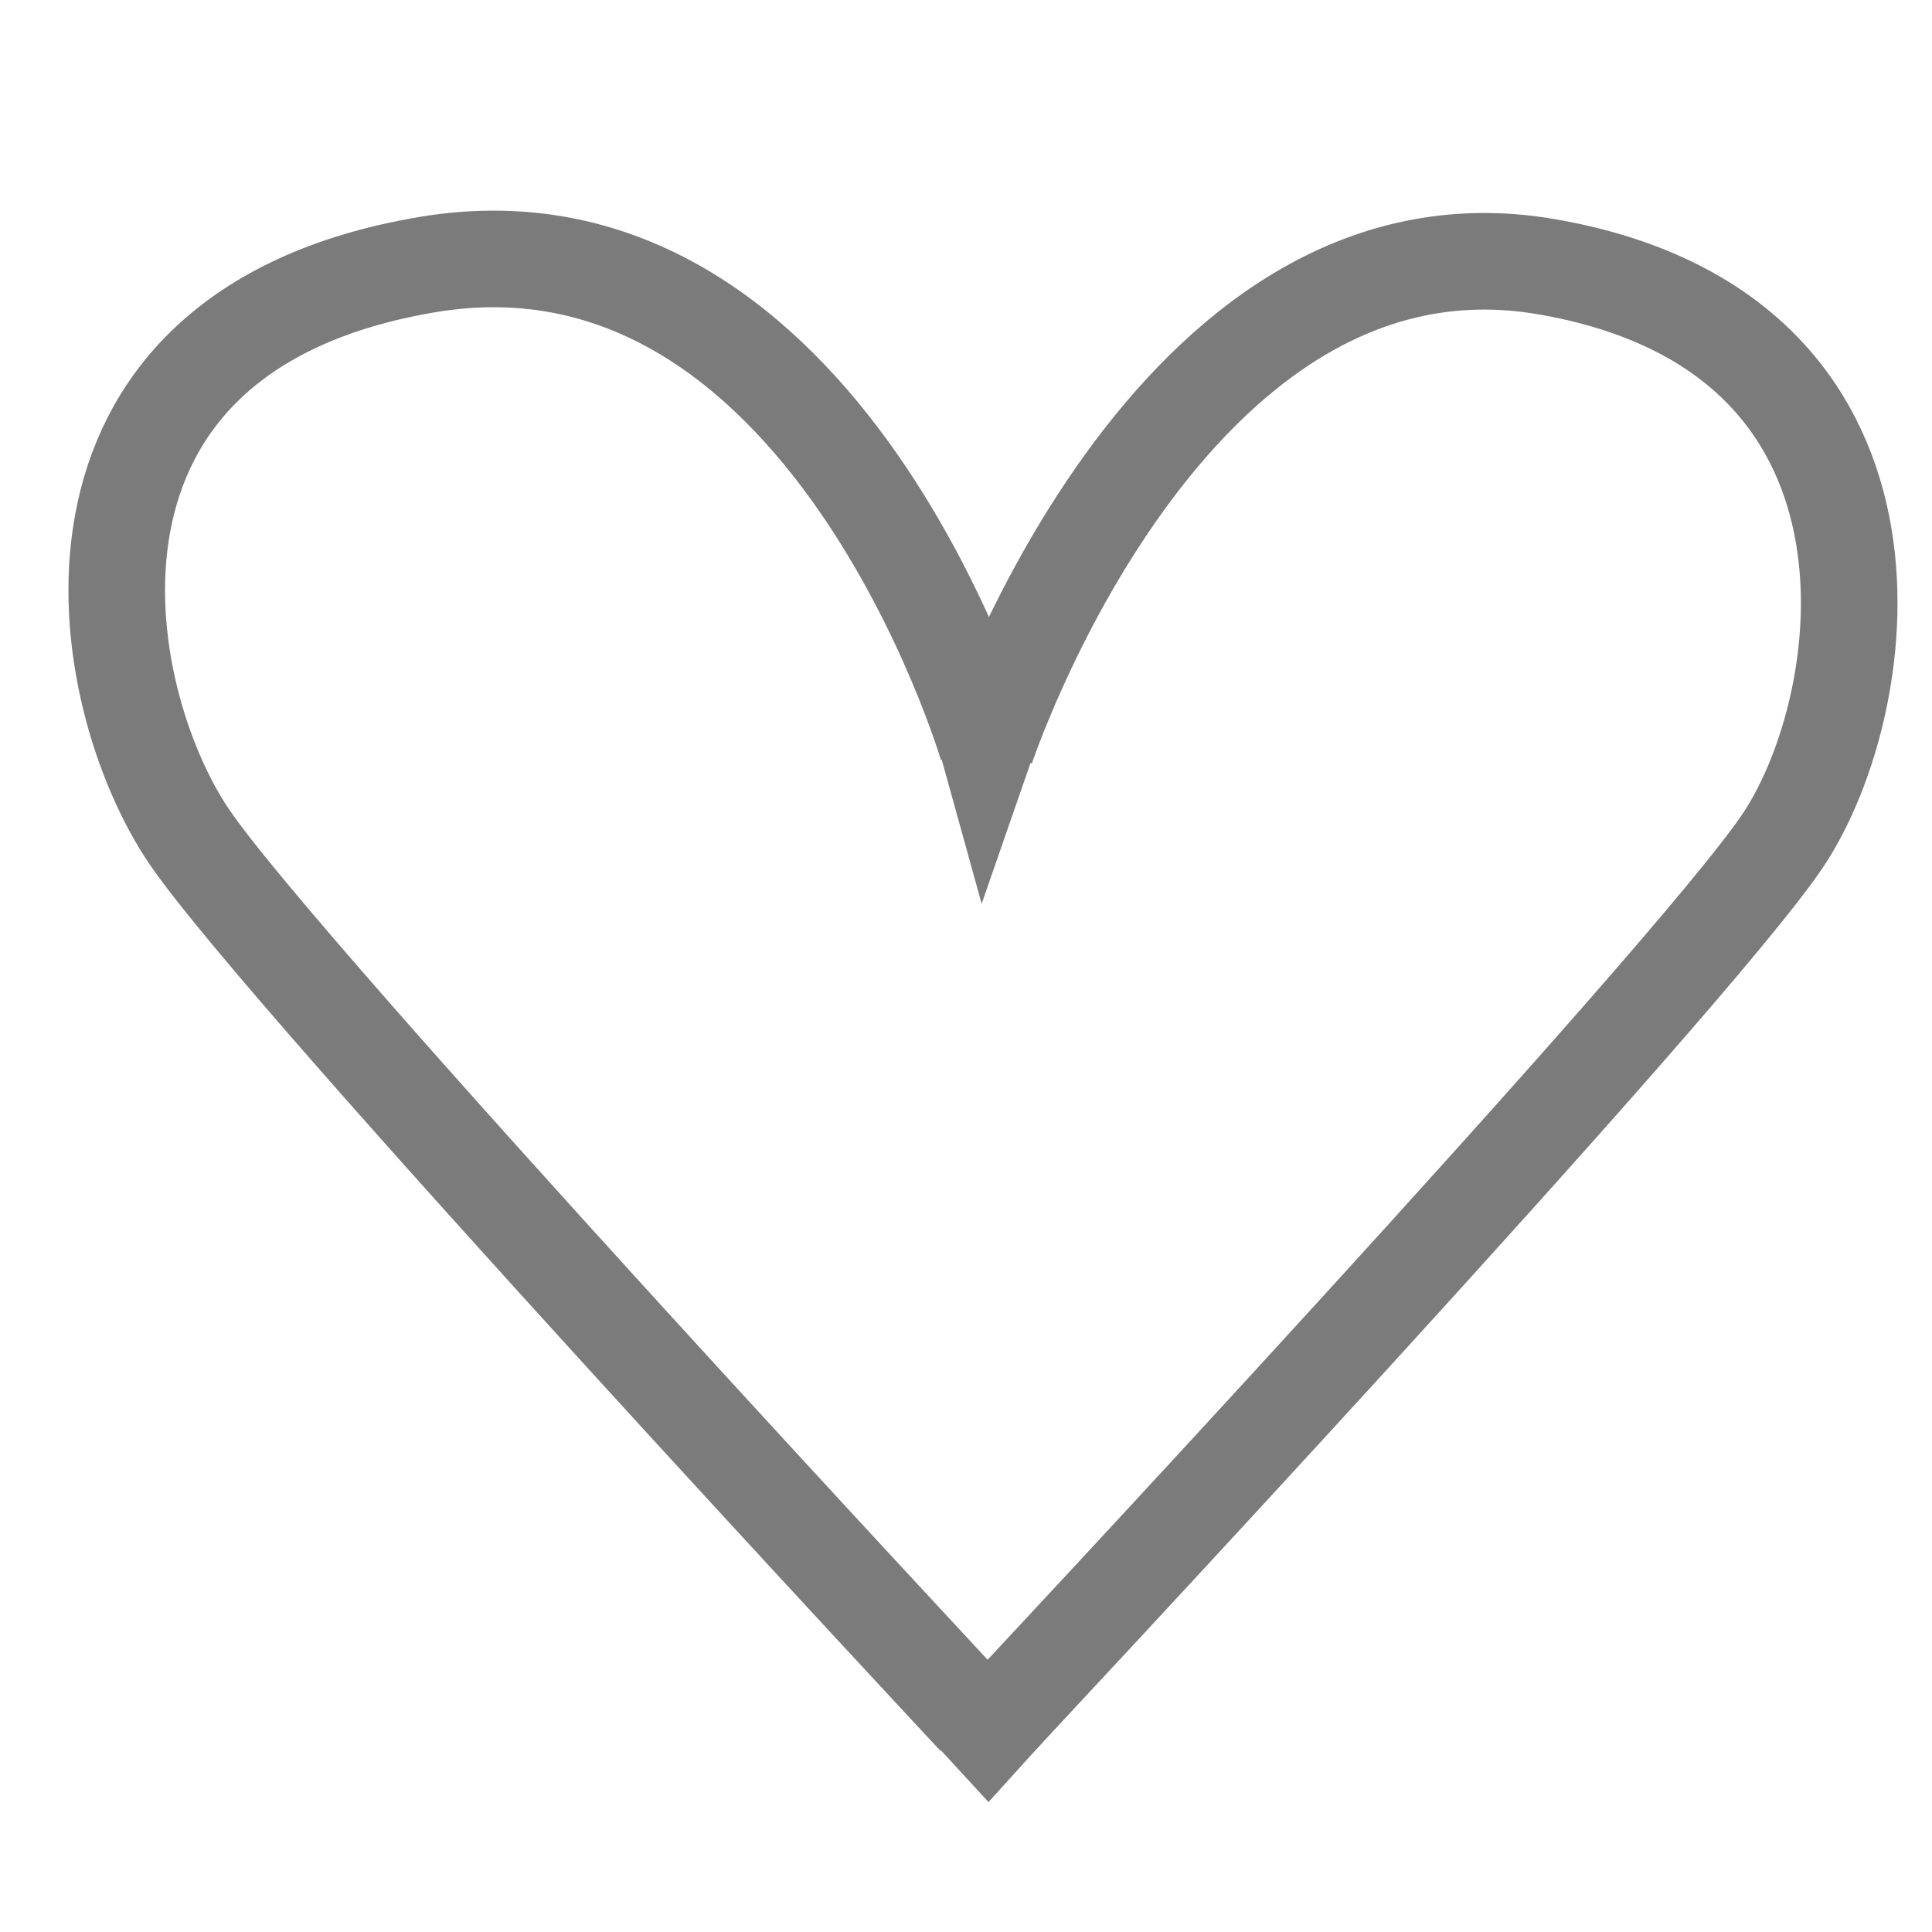 <?xml version="1.0" encoding="UTF-8"?>
<!DOCTYPE svg PUBLIC "-//W3C//DTD SVG 1.1//EN" "http://www.w3.org/Graphics/SVG/1.1/DTD/svg11.dtd">
<!-- Creator: CorelDRAW 2018 (64-Bit) -->
<svg xmlns="http://www.w3.org/2000/svg" xml:space="preserve" width="200mm" height="200mm" version="1.1" style="shape-rendering:geometricPrecision; text-rendering:geometricPrecision; image-rendering:optimizeQuality; fill-rule:evenodd; clip-rule:evenodd"
viewBox="0 0 20000 20000"
 xmlns:xlink="http://www.w3.org/1999/xlink">
 <defs>
  <style type="text/css">
   <![CDATA[
    .str0 {stroke:#7B7B7B;stroke-width:1000;stroke-miterlimit:22.926}
    .fil0 {fill:none}
    .fil1 {fill:#7B7B7B}
   ]]>
  </style>
 </defs>
 <g id="Слой_x0020_1">
  <path class="fil0 str0" d="M10219.93 7725.31c0,0 -1674.94,-5683.86 -5801.88,-4985.37 -4126.94,698.49 -3450.18,4466.18 -2455.34,5926.67 994.84,1460.49 8139.04,9117.47 8139.04,9117.47"/>
  <path class="fil0 str0" d="M10207.41 7746.49c0,0 1876.03,-5662.69 5801.88,-4985.37 3925.85,677.32 3407.85,4487.35 2455.34,5926.67 -952.51,1439.32 -8139.04,9117.47 -8139.04,9117.47"/>
  <polygon class="fil1" points="10231.9,7324.35 10747.57,7669.2 10162.16,9355.93 9697.74,7680.17 "/>
  <polygon class="fil1" points="10173.22,17352.55 11348.41,17423.59 10232.89,18654.94 9220.29,17553.59 "/>
 </g>
</svg>
